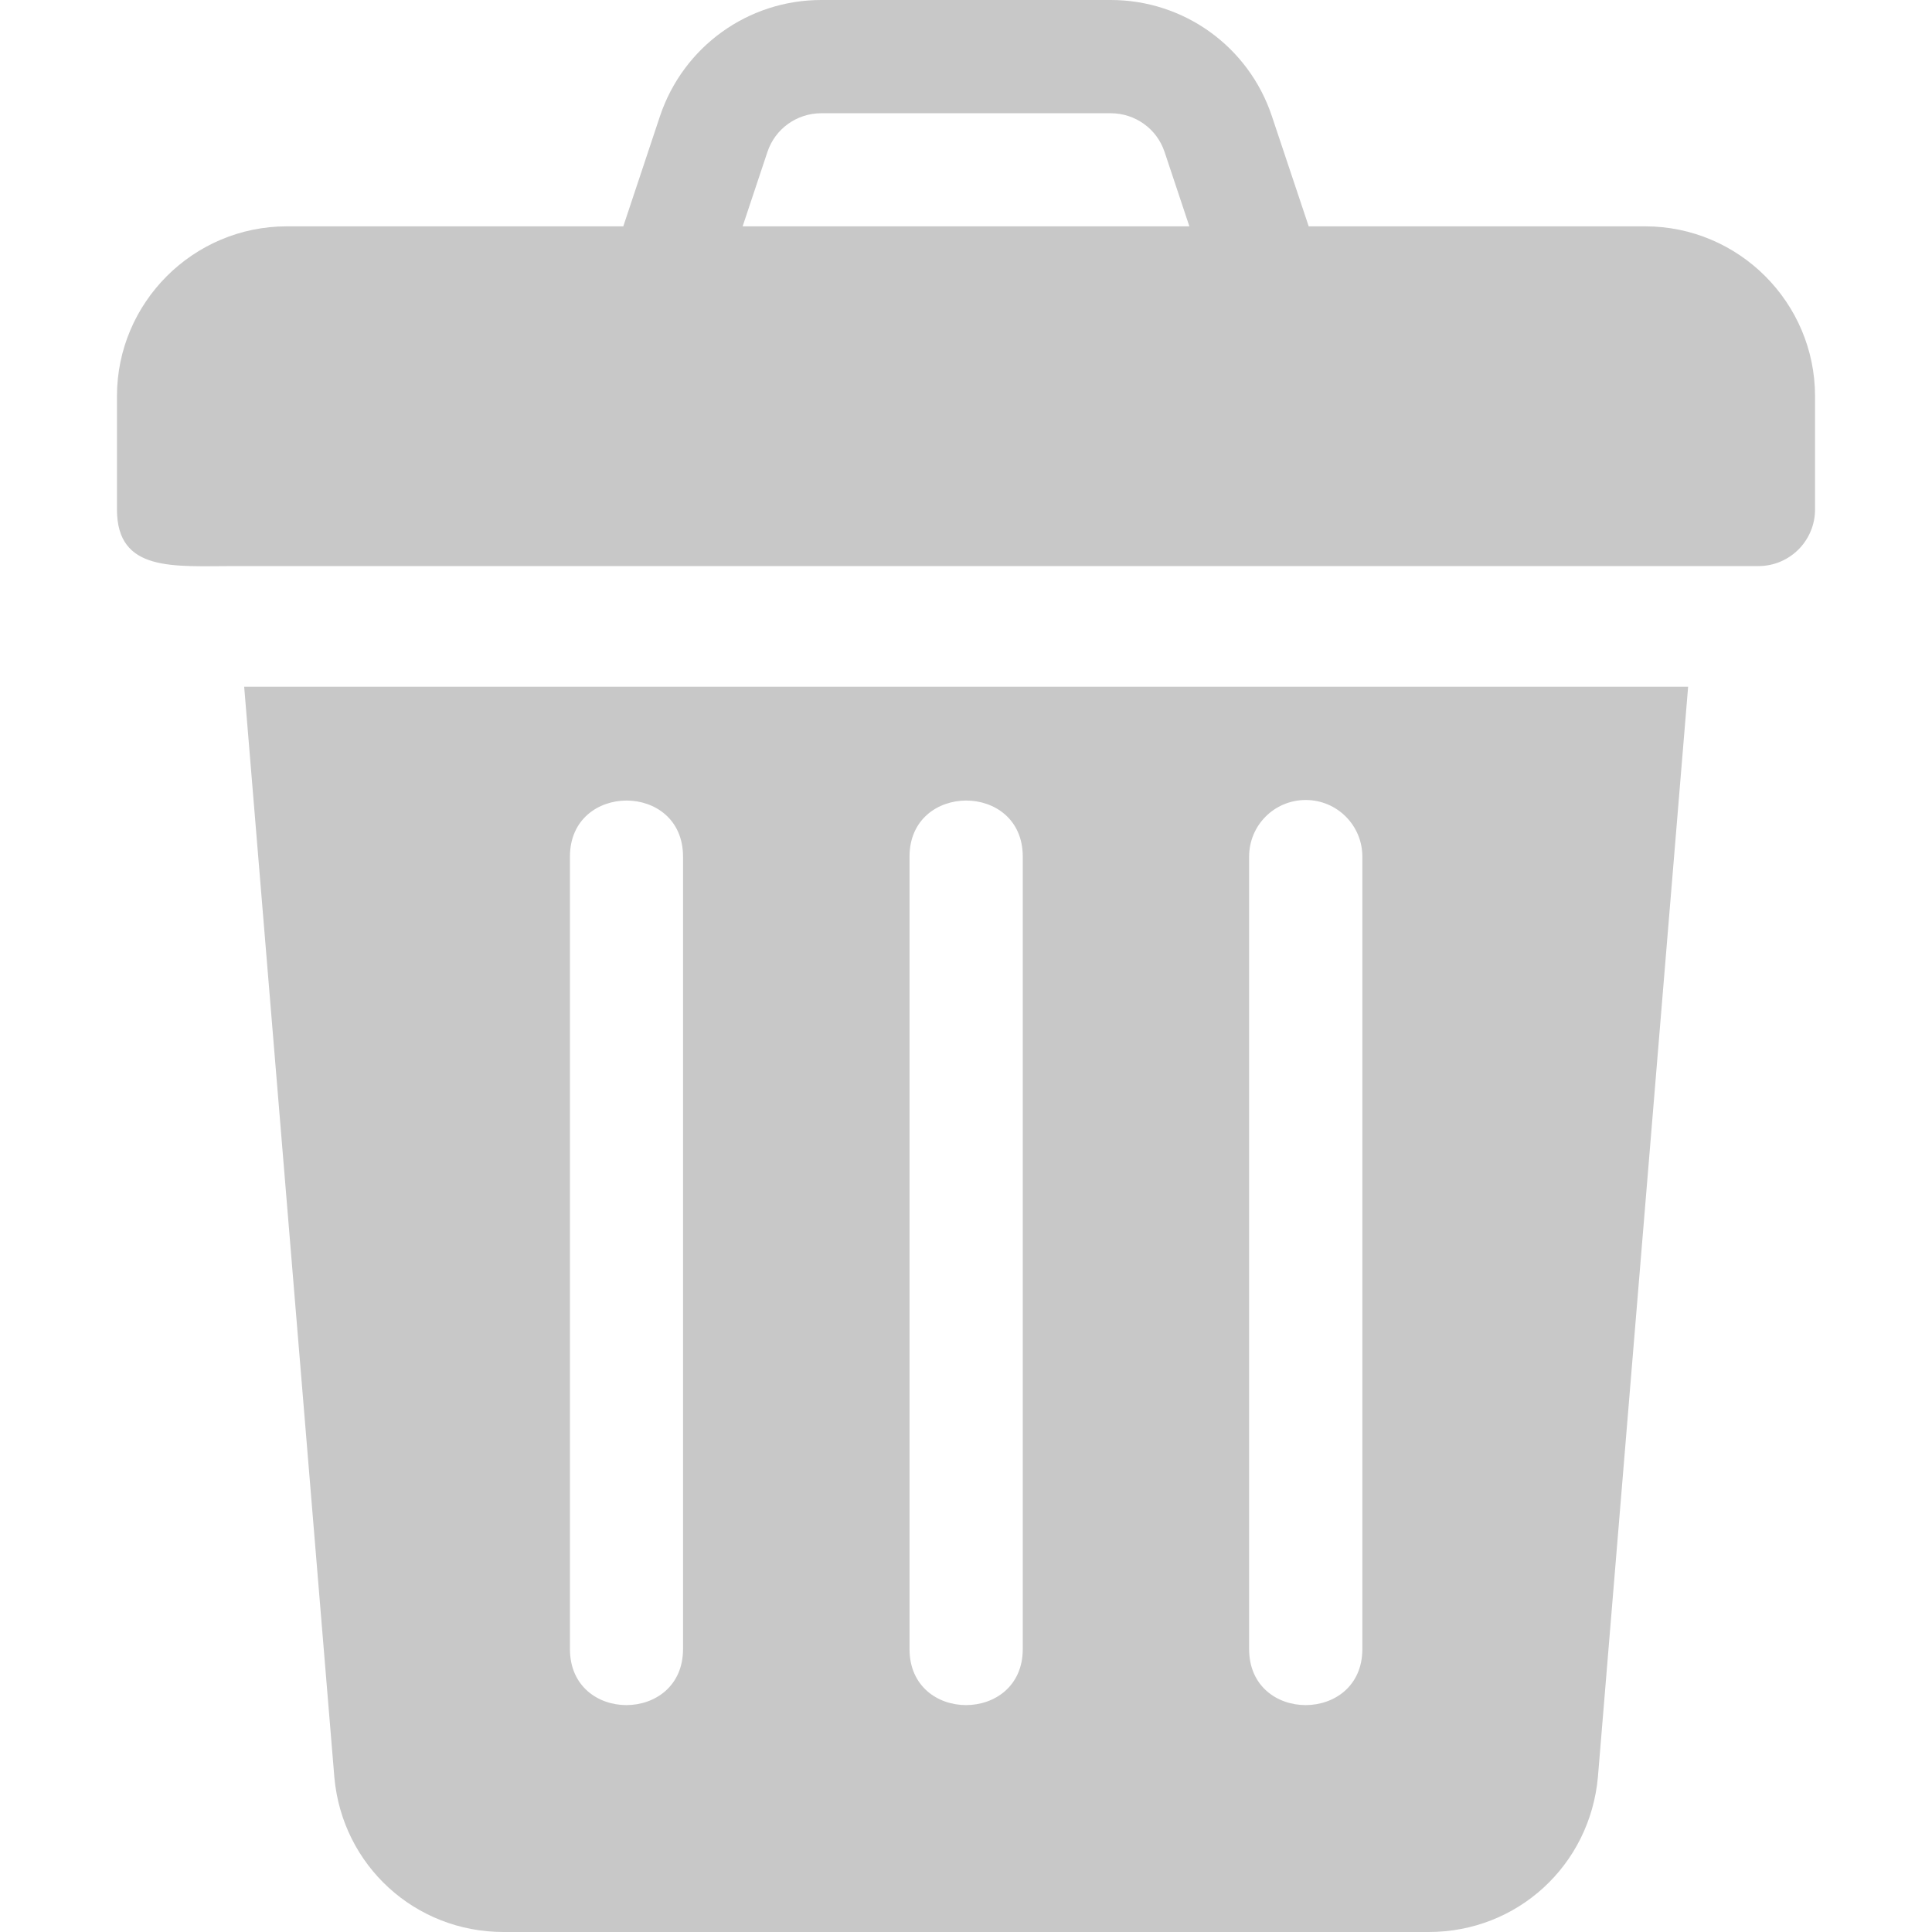 <svg width="13" height="13" viewBox="0 0 13 13" fill="none" xmlns="http://www.w3.org/2000/svg">
<g clip-path="url(#clip0_223_2751)">
<path d="M11.07 1.523H8.806L8.558 0.781C8.402 0.314 7.967 0 7.474 0H5.526C5.033 0 4.598 0.314 4.441 0.781L4.194 1.523H1.93C1.3 1.523 0.787 2.036 0.787 2.666V3.428C0.787 3.852 1.169 3.809 1.579 3.809C5.097 3.809 8.286 3.809 11.832 3.809C12.043 3.809 12.213 3.638 12.213 3.428V2.666C12.213 2.036 11.7 1.523 11.07 1.523ZM4.997 1.523L5.164 1.022C5.216 0.866 5.362 0.762 5.526 0.762H7.474C7.638 0.762 7.784 0.866 7.836 1.022L8.003 1.523H4.997Z" fill="#C8C8C8"/>
<path d="M1.643 4.621L2.25 11.961C2.304 12.553 2.793 13 3.388 13H9.614C10.209 13 10.698 12.553 10.752 11.957L11.359 4.621H1.643ZM4.596 11.096C4.596 11.598 3.835 11.6 3.835 11.096V5.764C3.835 5.262 4.596 5.26 4.596 5.764V11.096ZM6.882 11.096C6.882 11.598 6.12 11.6 6.12 11.096V5.764C6.12 5.262 6.882 5.26 6.882 5.764V11.096ZM9.167 11.096C9.167 11.598 8.405 11.6 8.405 11.096V5.764C8.405 5.553 8.575 5.383 8.786 5.383C8.996 5.383 9.167 5.553 9.167 5.764V11.096Z" fill="#C8C8C8"/>
</g>
<defs>
<clipPath id="clip0_223_2751">
<rect width="13" height="13" fill="white"/>
</clipPath>
</defs>
</svg>
